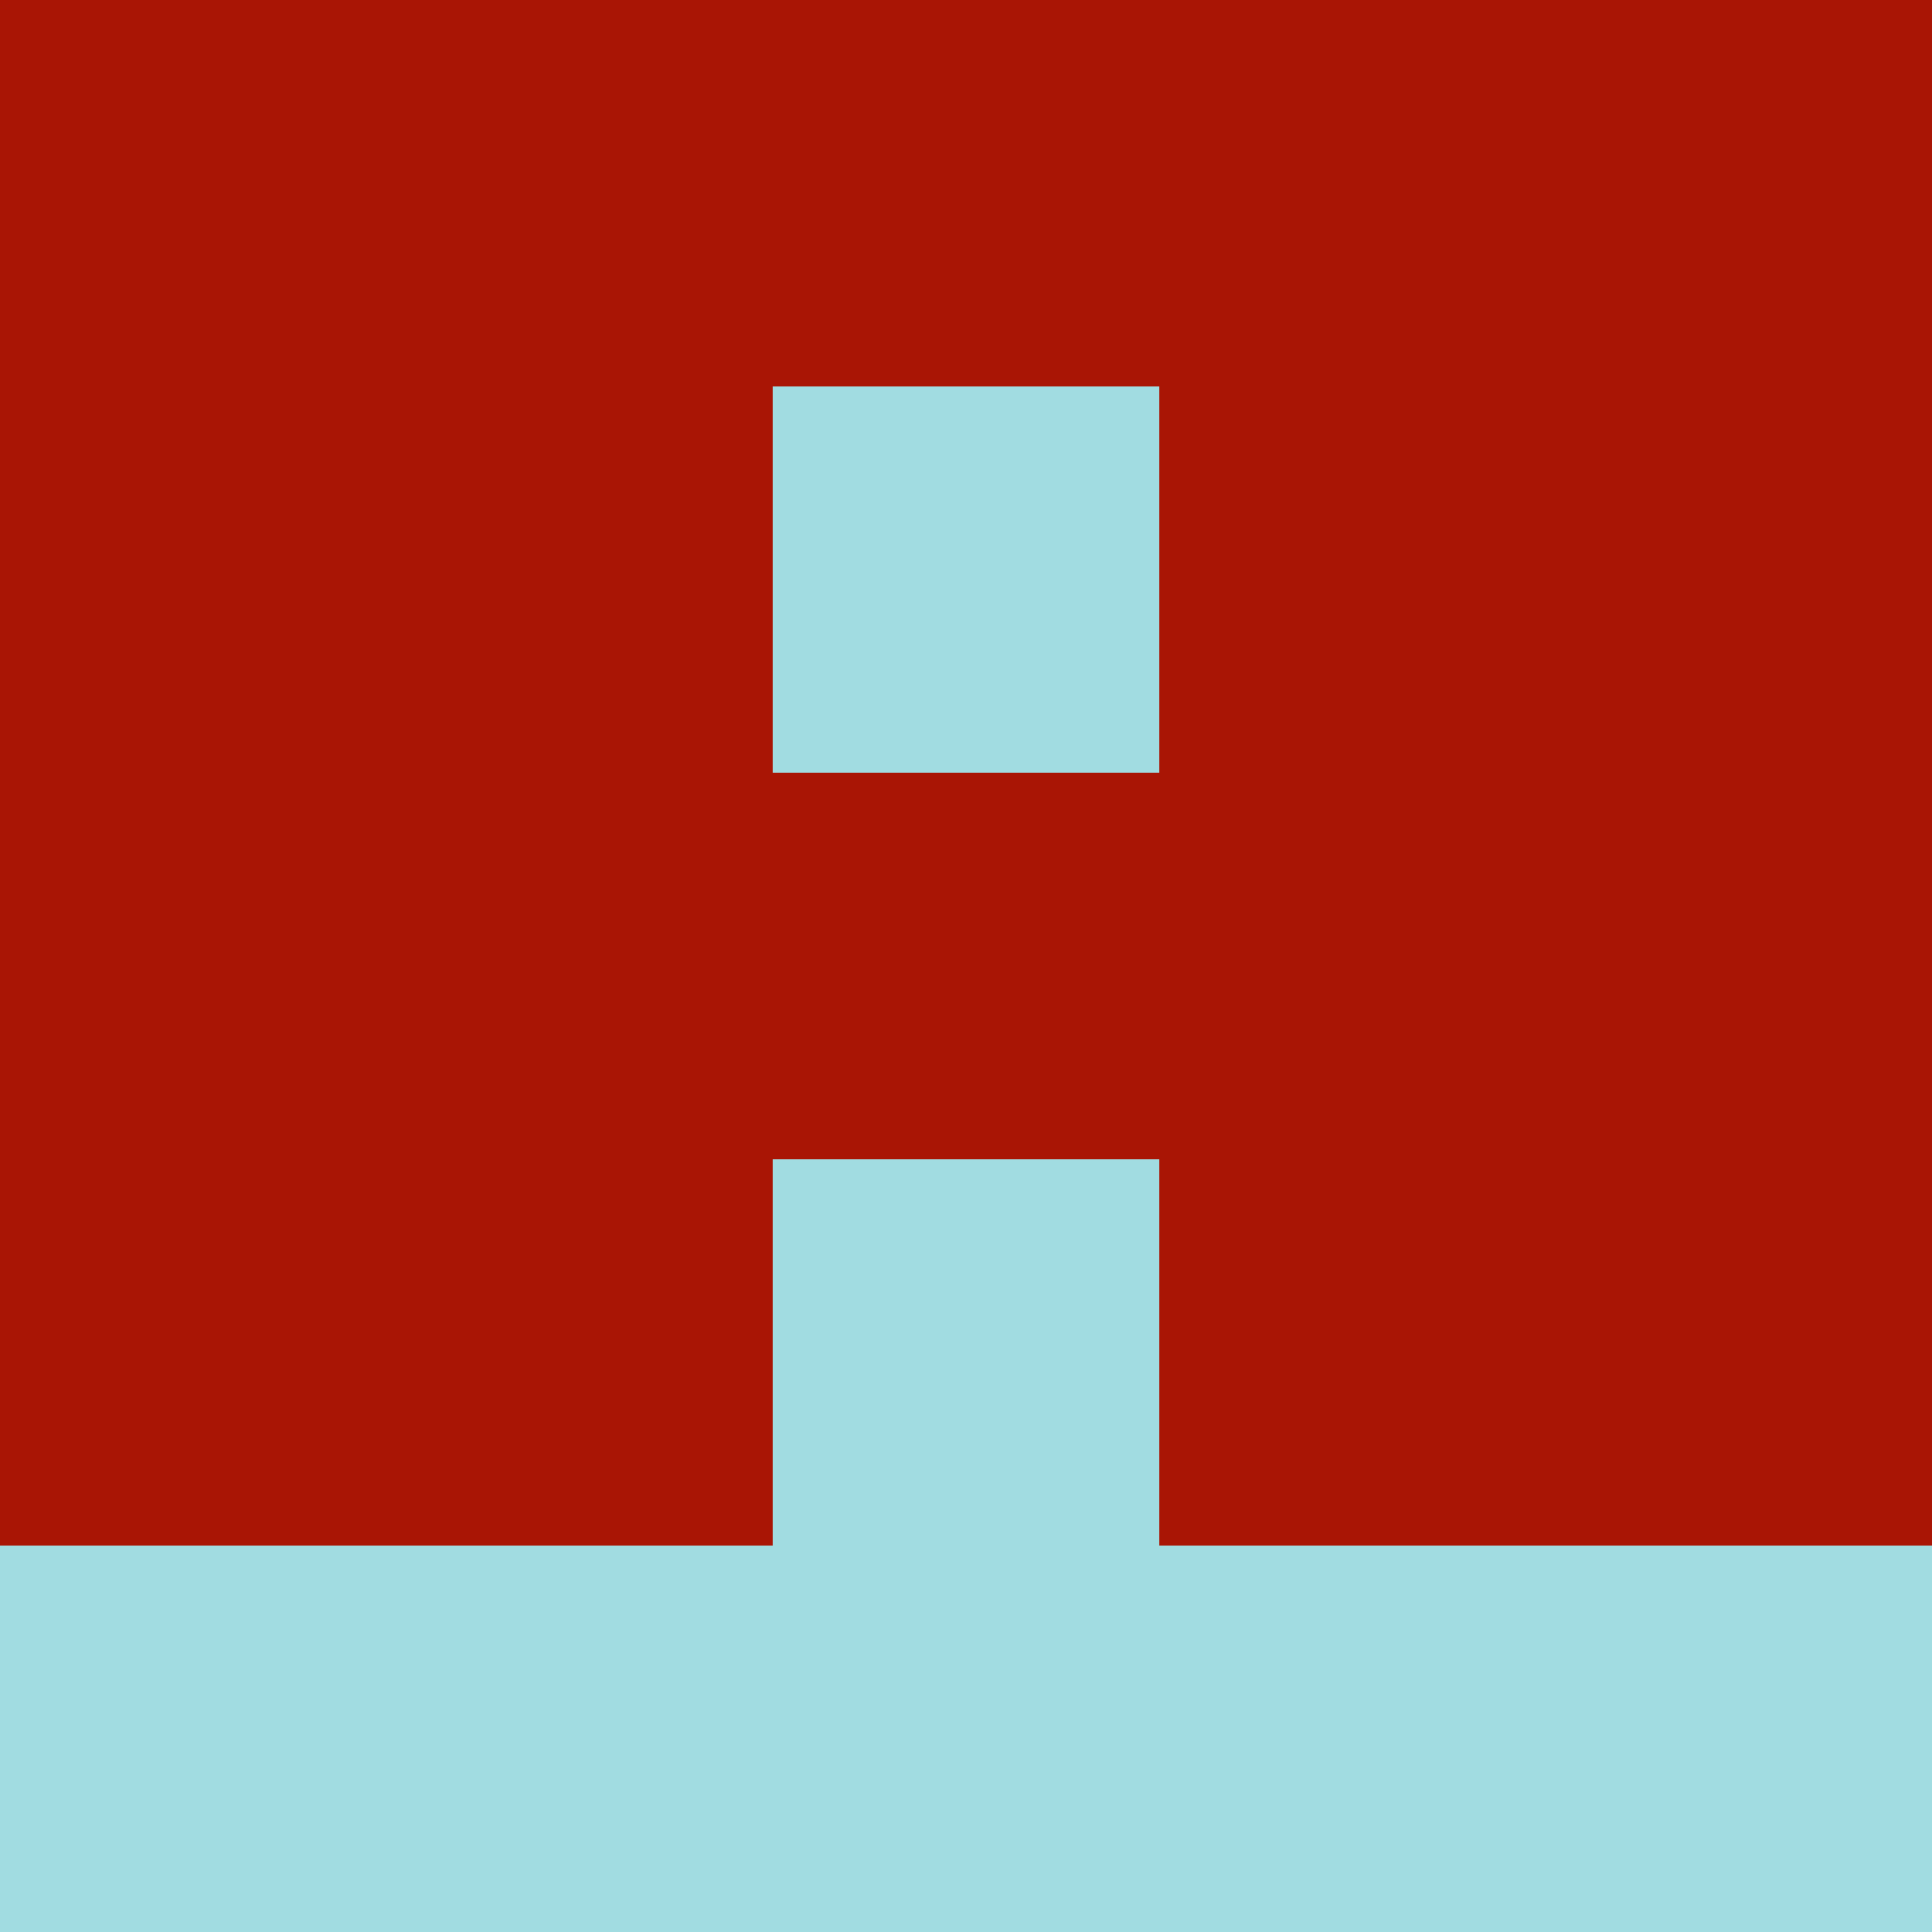 <?xml version="1.0" encoding="utf-8"?>
<!DOCTYPE svg PUBLIC "-//W3C//DTD SVG 20010904//EN"
        "http://www.w3.org/TR/2001/REC-SVG-20010904/DTD/svg10.dtd">

<svg width="400" height="400" viewBox="0 0 5 5"
    xmlns="http://www.w3.org/2000/svg"
    xmlns:xlink="http://www.w3.org/1999/xlink">
            <rect x="0" y="0" width="1" height="1" fill="#A91505" />
        <rect x="0" y="1" width="1" height="1" fill="#A91505" />
        <rect x="0" y="2" width="1" height="1" fill="#A91505" />
        <rect x="0" y="3" width="1" height="1" fill="#A91505" />
        <rect x="0" y="4" width="1" height="1" fill="#A1DCE1" />
                <rect x="1" y="0" width="1" height="1" fill="#A91505" />
        <rect x="1" y="1" width="1" height="1" fill="#A91505" />
        <rect x="1" y="2" width="1" height="1" fill="#A91505" />
        <rect x="1" y="3" width="1" height="1" fill="#A91505" />
        <rect x="1" y="4" width="1" height="1" fill="#A1DCE1" />
                <rect x="2" y="0" width="1" height="1" fill="#A91505" />
        <rect x="2" y="1" width="1" height="1" fill="#A1DCE1" />
        <rect x="2" y="2" width="1" height="1" fill="#A91505" />
        <rect x="2" y="3" width="1" height="1" fill="#A1DCE1" />
        <rect x="2" y="4" width="1" height="1" fill="#A1DCE1" />
                <rect x="3" y="0" width="1" height="1" fill="#A91505" />
        <rect x="3" y="1" width="1" height="1" fill="#A91505" />
        <rect x="3" y="2" width="1" height="1" fill="#A91505" />
        <rect x="3" y="3" width="1" height="1" fill="#A91505" />
        <rect x="3" y="4" width="1" height="1" fill="#A1DCE1" />
                <rect x="4" y="0" width="1" height="1" fill="#A91505" />
        <rect x="4" y="1" width="1" height="1" fill="#A91505" />
        <rect x="4" y="2" width="1" height="1" fill="#A91505" />
        <rect x="4" y="3" width="1" height="1" fill="#A91505" />
        <rect x="4" y="4" width="1" height="1" fill="#A1DCE1" />
        
</svg>


